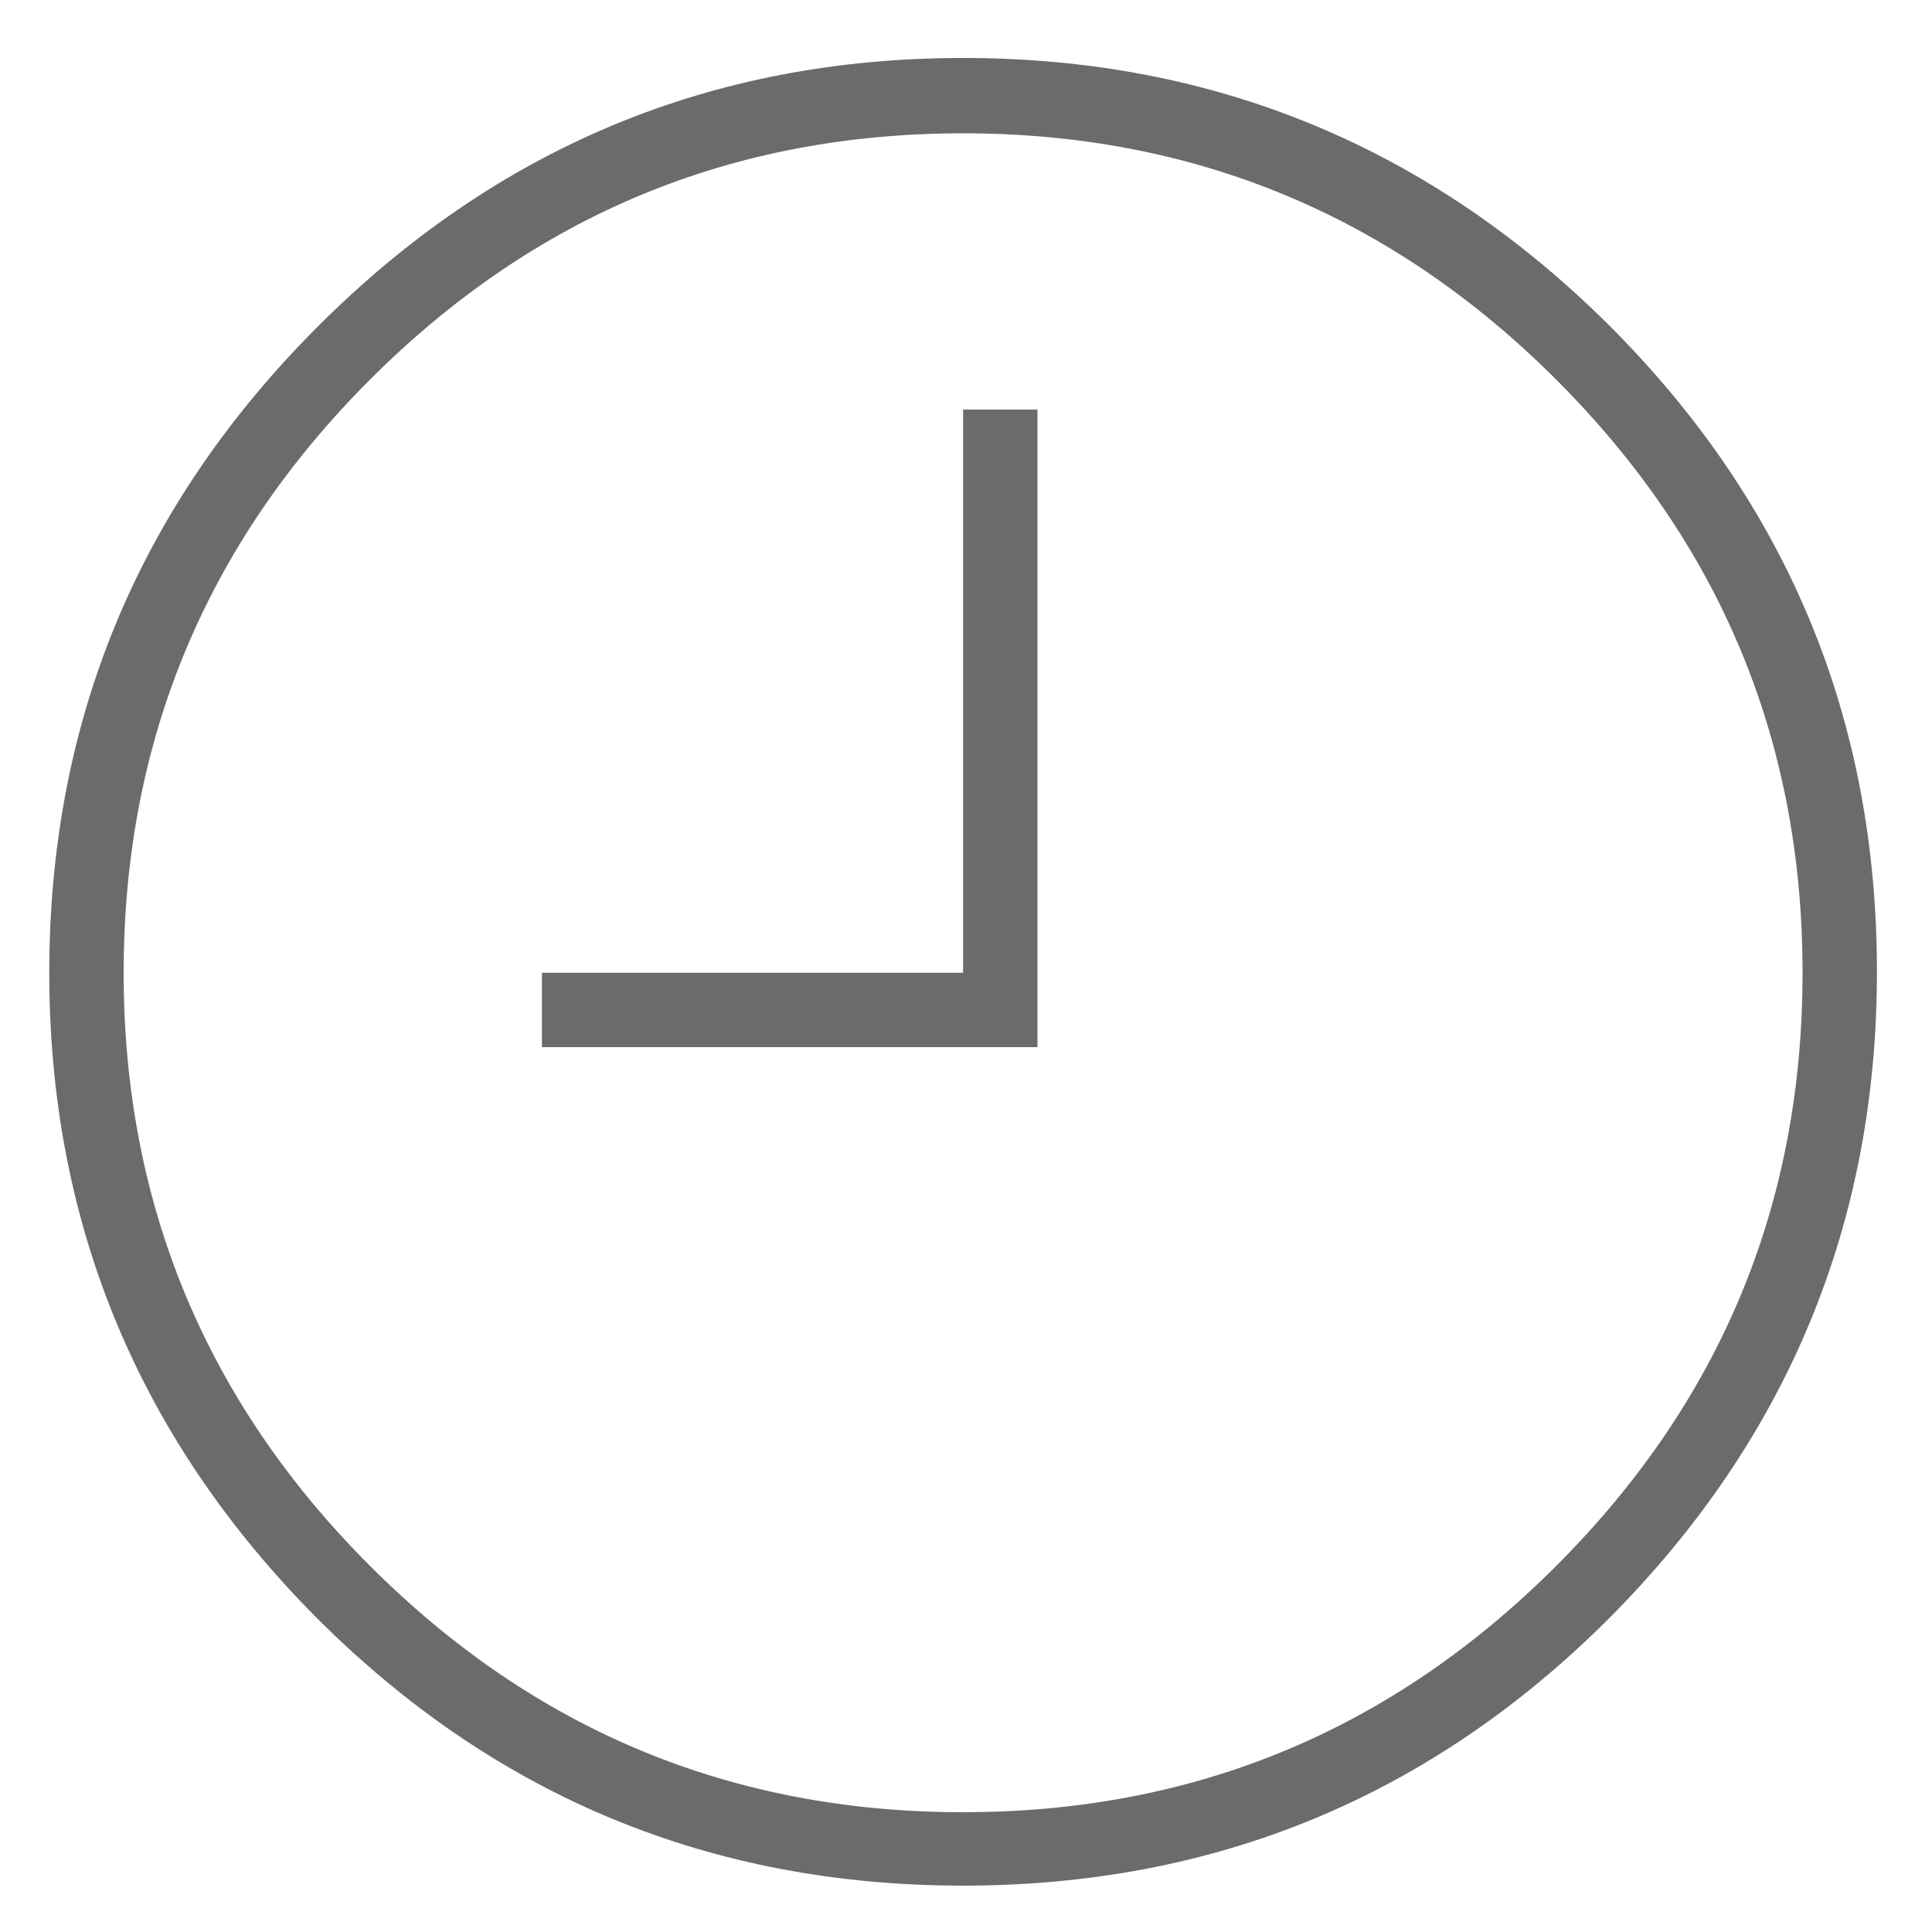<?xml version="1.0" encoding="utf-8"?>
<!-- Generator: Adobe Illustrator 15.0.0, SVG Export Plug-In . SVG Version: 6.00 Build 0)  -->
<!DOCTYPE svg PUBLIC "-//W3C//DTD SVG 1.1//EN" "http://www.w3.org/Graphics/SVG/1.1/DTD/svg11.dtd">
<svg version="1.1" id="Layer_1" xmlns="http://www.w3.org/2000/svg" xmlns:xlink="http://www.w3.org/1999/xlink" x="0px" y="0px"
	 width="200px" height="200px" viewBox="0 0 200 200" style="enable-background:new 0 0 200 200;" xml:space="preserve">
<style type="text/css">
<![CDATA[
	.st0{fill:#6B6B6A;}
]]>
</style>
<g>
	<path class="st0" d="M32.9,33.8C51.4,15.3,73.6,6,99.7,6c26.1,0,48.4,9.3,66.9,27.7c18.5,18.5,27.7,40.8,27.7,66.9
		c0,26.1-9.3,48.4-27.7,66.9c-18.5,18.5-40.8,27.7-66.9,27.7c-26.1,0-48.4-9.2-66.9-27.7C14.4,149,5.1,126.7,5.1,100.7
		C5.1,74.6,14.4,52.3,32.9,33.8z M38.3,162.1c17,17,37.4,25.5,61.4,25.5c24,0,44.4-8.5,61.4-25.5c17-17,25.5-37.4,25.5-61.4
		c0-24-8.5-44.4-25.5-61.4c-17-17-37.5-25.5-61.4-25.5c-24,0-44.4,8.5-61.4,25.5c-17,17-25.5,37.5-25.5,61.4
		C12.8,124.6,21.3,145.1,38.3,162.1z M99.7,100.7V42.4h7.7v66H56.1v-7.7H99.7z"/>
</g>
</svg>
